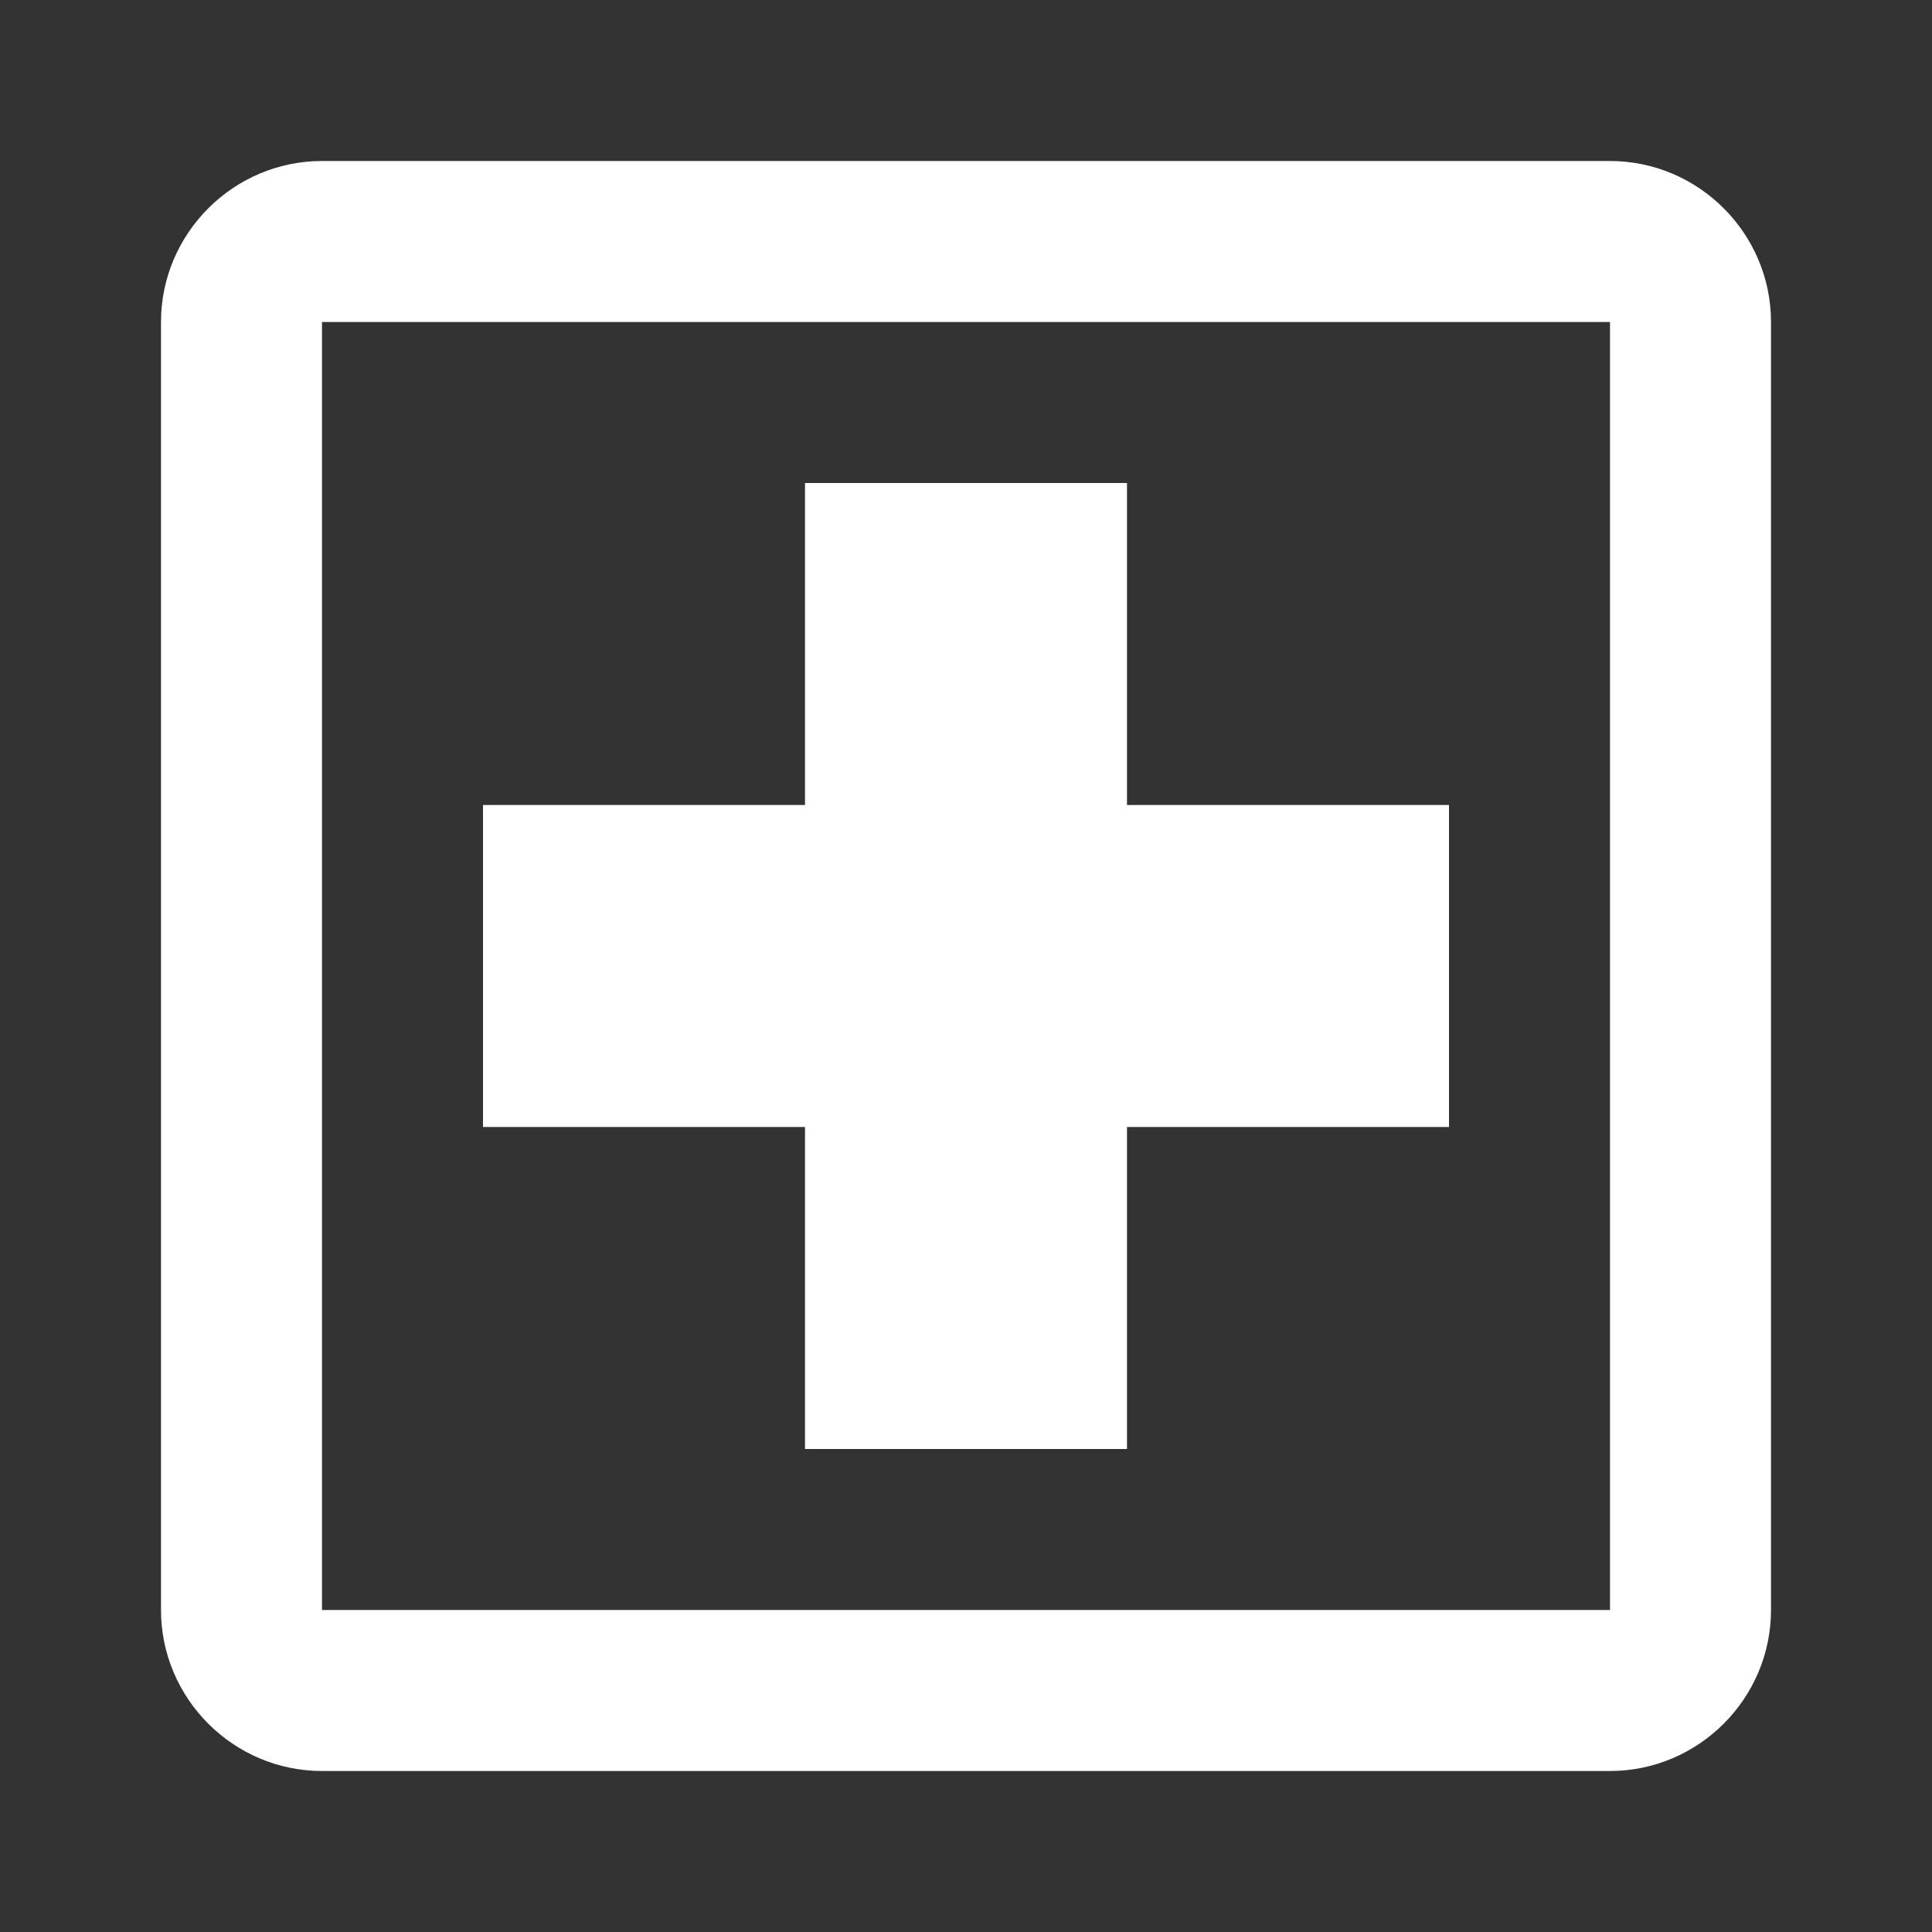 <svg xmlns="http://www.w3.org/2000/svg" fill="white" id="mdi-hospital-box-outline" viewBox="0 0 24 24"><rect x="0" y="0" width="24" height="24" fill="#333333" stroke="none"/><path d="M18 14H14V18H10V14H6V10H10V6H14V10H18M20 2H4C2.9 2 2 2.9 2 4V20C2 21.1 2.9 22 4 22H20C21.1 22 22 21.1 22 20V4C22 2.9 21.1 2 20 2M20 20H4V4H20V20Z" /></svg>
